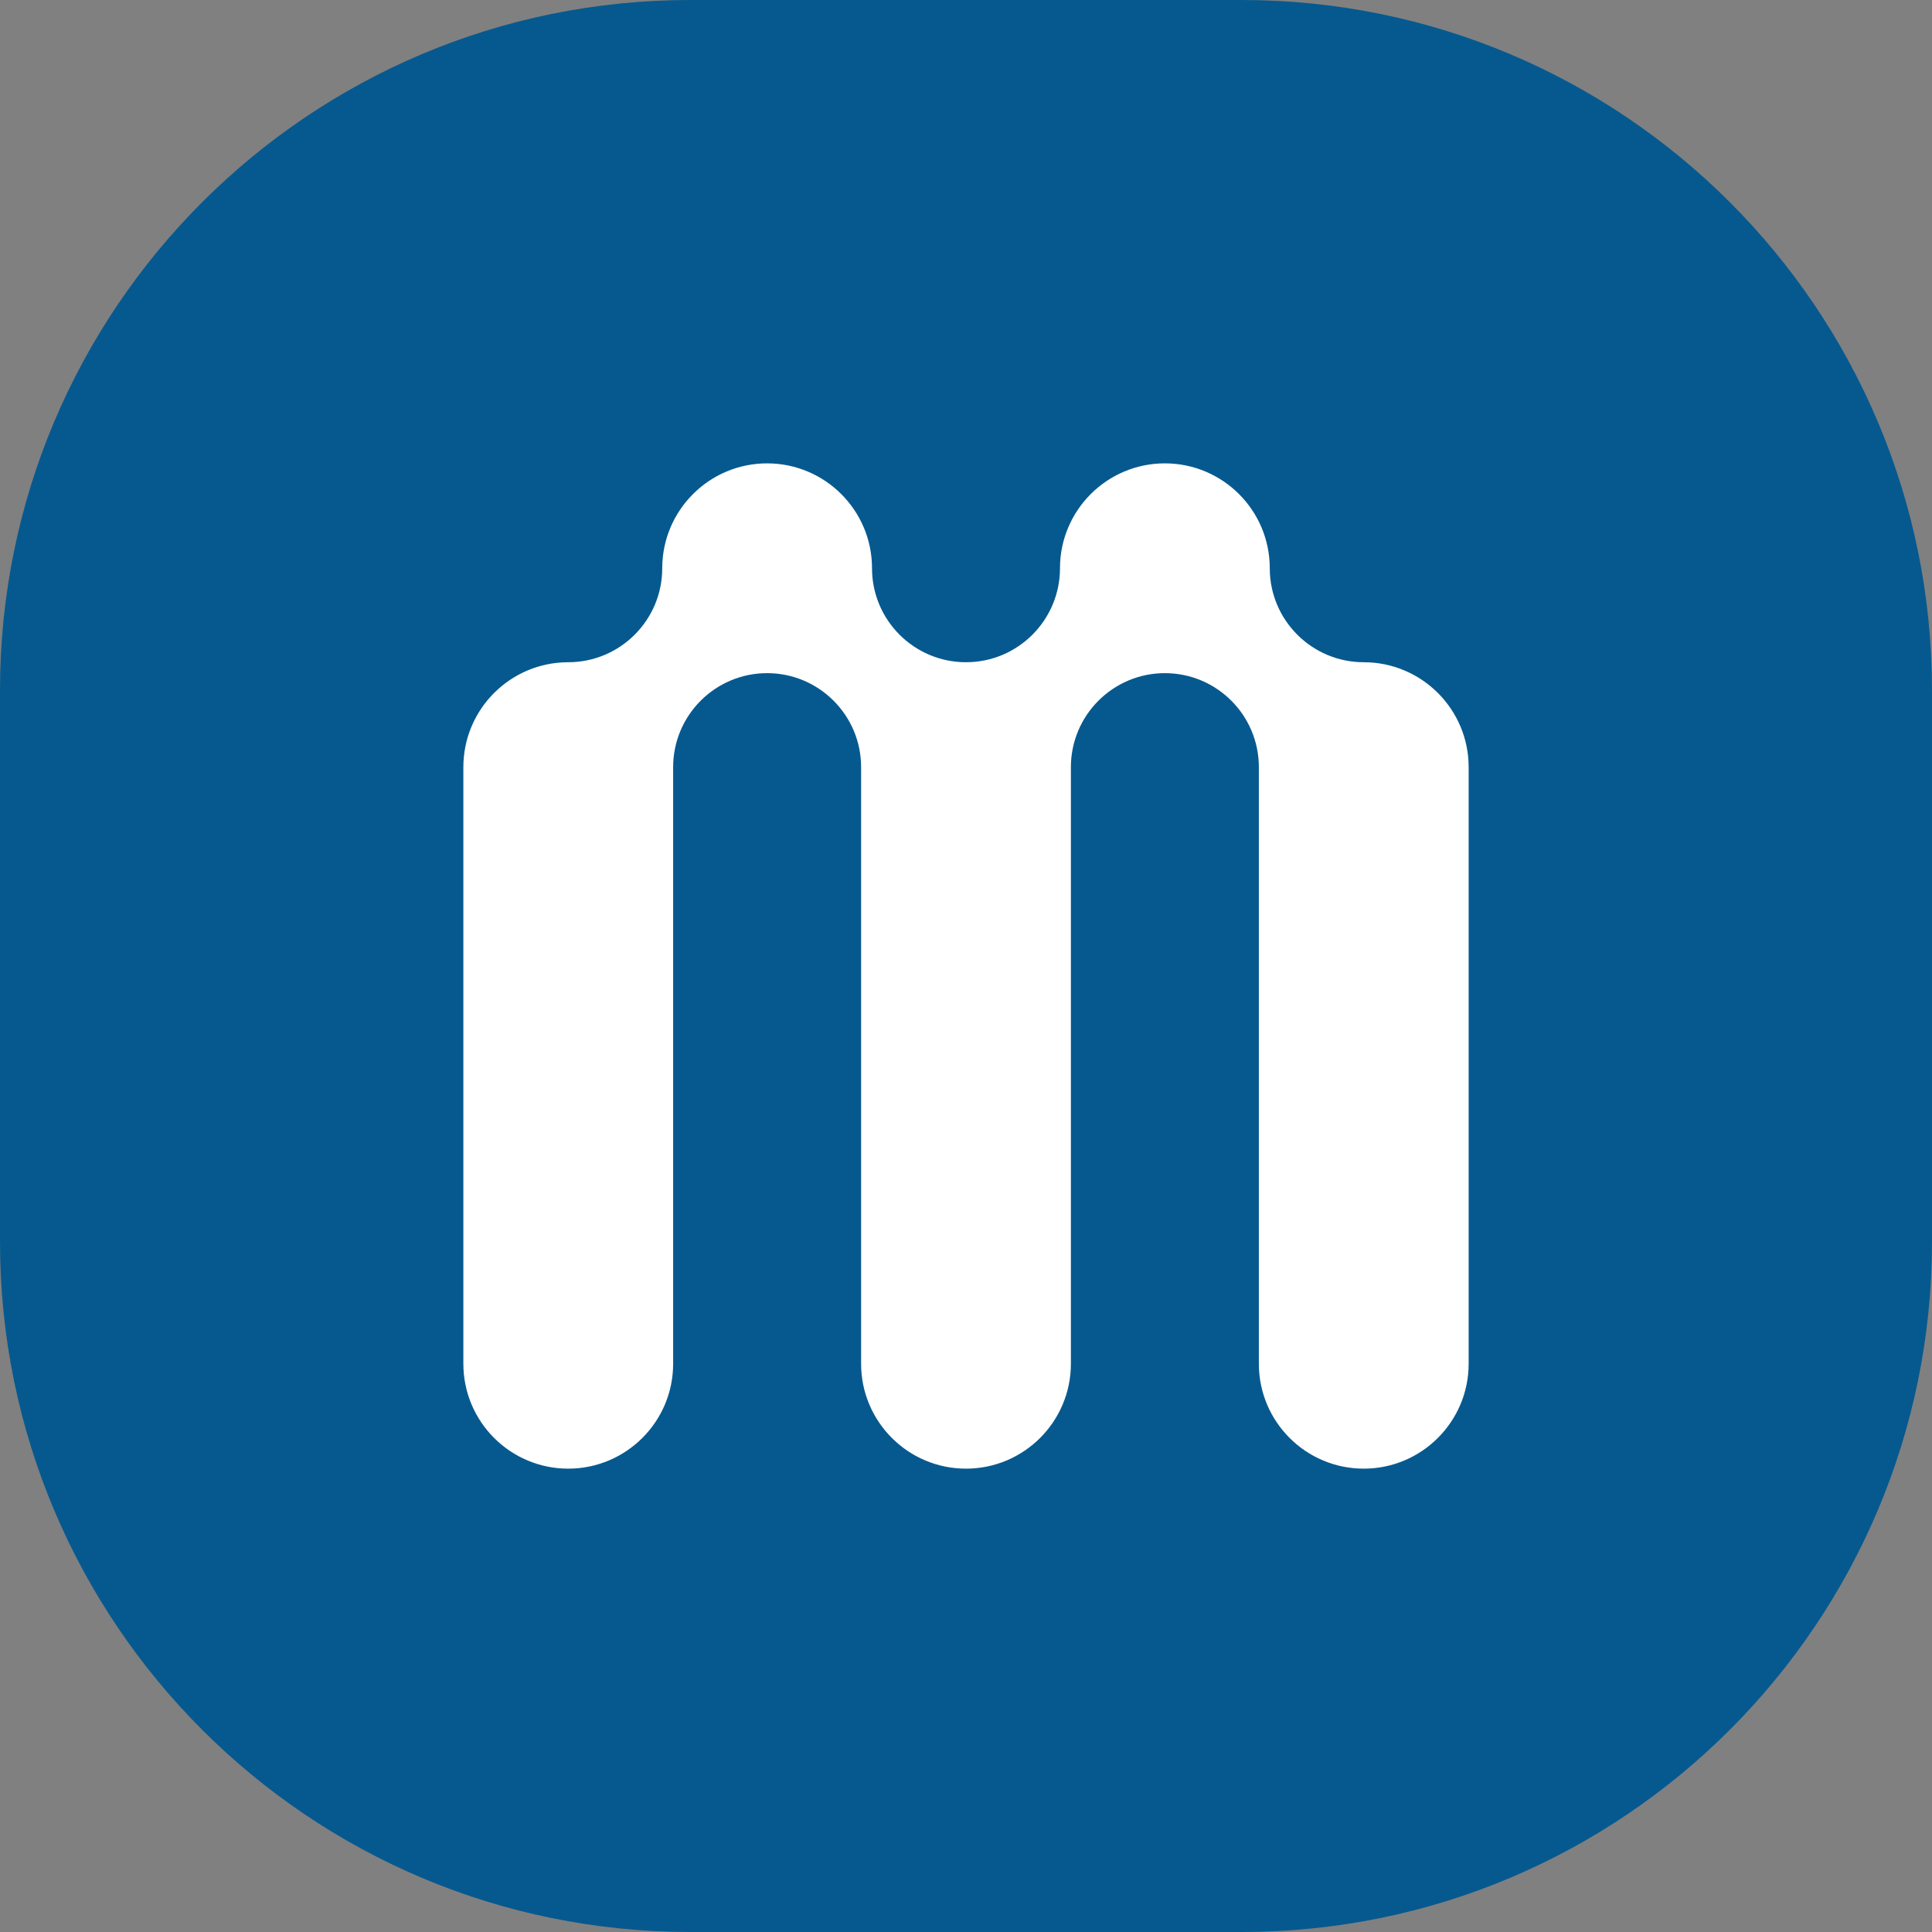 <svg width="173" height="173" viewBox="0 0 173 173" fill="none" xmlns="http://www.w3.org/2000/svg">
<rect x="0" y="0" width="173" height="173" fill="#808080" stroke="none"/>
<g clip-path="url(#clip0_692_50206)">
<path d="M111.189 0L61.811 0C27.674 0 0 27.674 0 61.811L0 111.189C0 145.326 27.674 173 61.811 173H111.189C145.326 173 173 145.326 173 111.189V61.811C173 27.674 145.326 0 111.189 0Z" fill="#06598F"/>
<path d="M131.021 68.692V122.117C131.021 124.57 130.024 126.798 128.411 128.411C126.798 130.024 124.57 131.021 122.117 131.021C117.2 131.021 113.212 127.033 113.212 122.117V68.692C113.212 66.239 112.216 64.01 110.603 62.397C108.99 60.785 106.762 59.788 104.308 59.788C101.855 59.788 99.627 60.785 98.014 62.397C96.401 64.01 95.404 66.239 95.404 68.692V122.117C95.404 124.57 94.407 126.798 92.795 128.411C91.182 130.024 88.953 131.021 86.5 131.021C81.584 131.021 77.596 127.033 77.596 122.117V68.692C77.596 66.239 76.599 64.01 74.986 62.397C73.374 60.785 71.145 59.788 68.692 59.788C66.239 59.788 64.01 60.785 62.397 62.397C60.785 64.01 59.788 66.239 59.788 68.692V122.117C59.788 124.57 58.791 126.798 57.178 128.411C55.565 130.024 53.337 131.021 50.884 131.021C45.967 131.021 41.98 127.033 41.98 122.117V68.692C41.98 66.239 42.976 64.01 44.589 62.397C46.202 60.785 48.43 59.788 50.884 59.788C53.337 59.788 55.565 58.791 57.178 57.178C58.791 55.565 59.788 53.337 59.788 50.884C59.788 48.43 60.785 46.202 62.397 44.589C64.01 42.976 66.239 41.98 68.692 41.98C71.145 41.98 73.374 42.976 74.986 44.589C76.599 46.202 77.596 48.43 77.596 50.884C77.596 55.8 81.584 59.788 86.5 59.788C88.953 59.788 91.182 58.791 92.795 57.178C94.407 55.565 95.404 53.337 95.404 50.884C95.404 48.43 96.401 46.202 98.014 44.589C99.627 42.976 101.855 41.98 104.308 41.98C106.762 41.98 108.99 42.976 110.603 44.589C112.216 46.202 113.212 48.43 113.212 50.884C113.212 55.8 117.2 59.788 122.117 59.788C124.57 59.788 126.798 60.785 128.411 62.397C130.024 64.01 131.021 66.239 131.021 68.692Z" fill="white" stroke="white" stroke-width="0.977" stroke-miterlimit="10"/>
</g>
<defs>
<clipPath id="clip0_692_50206">
<rect width="173" height="173" fill="white"/>
</clipPath>
</defs>
</svg>
